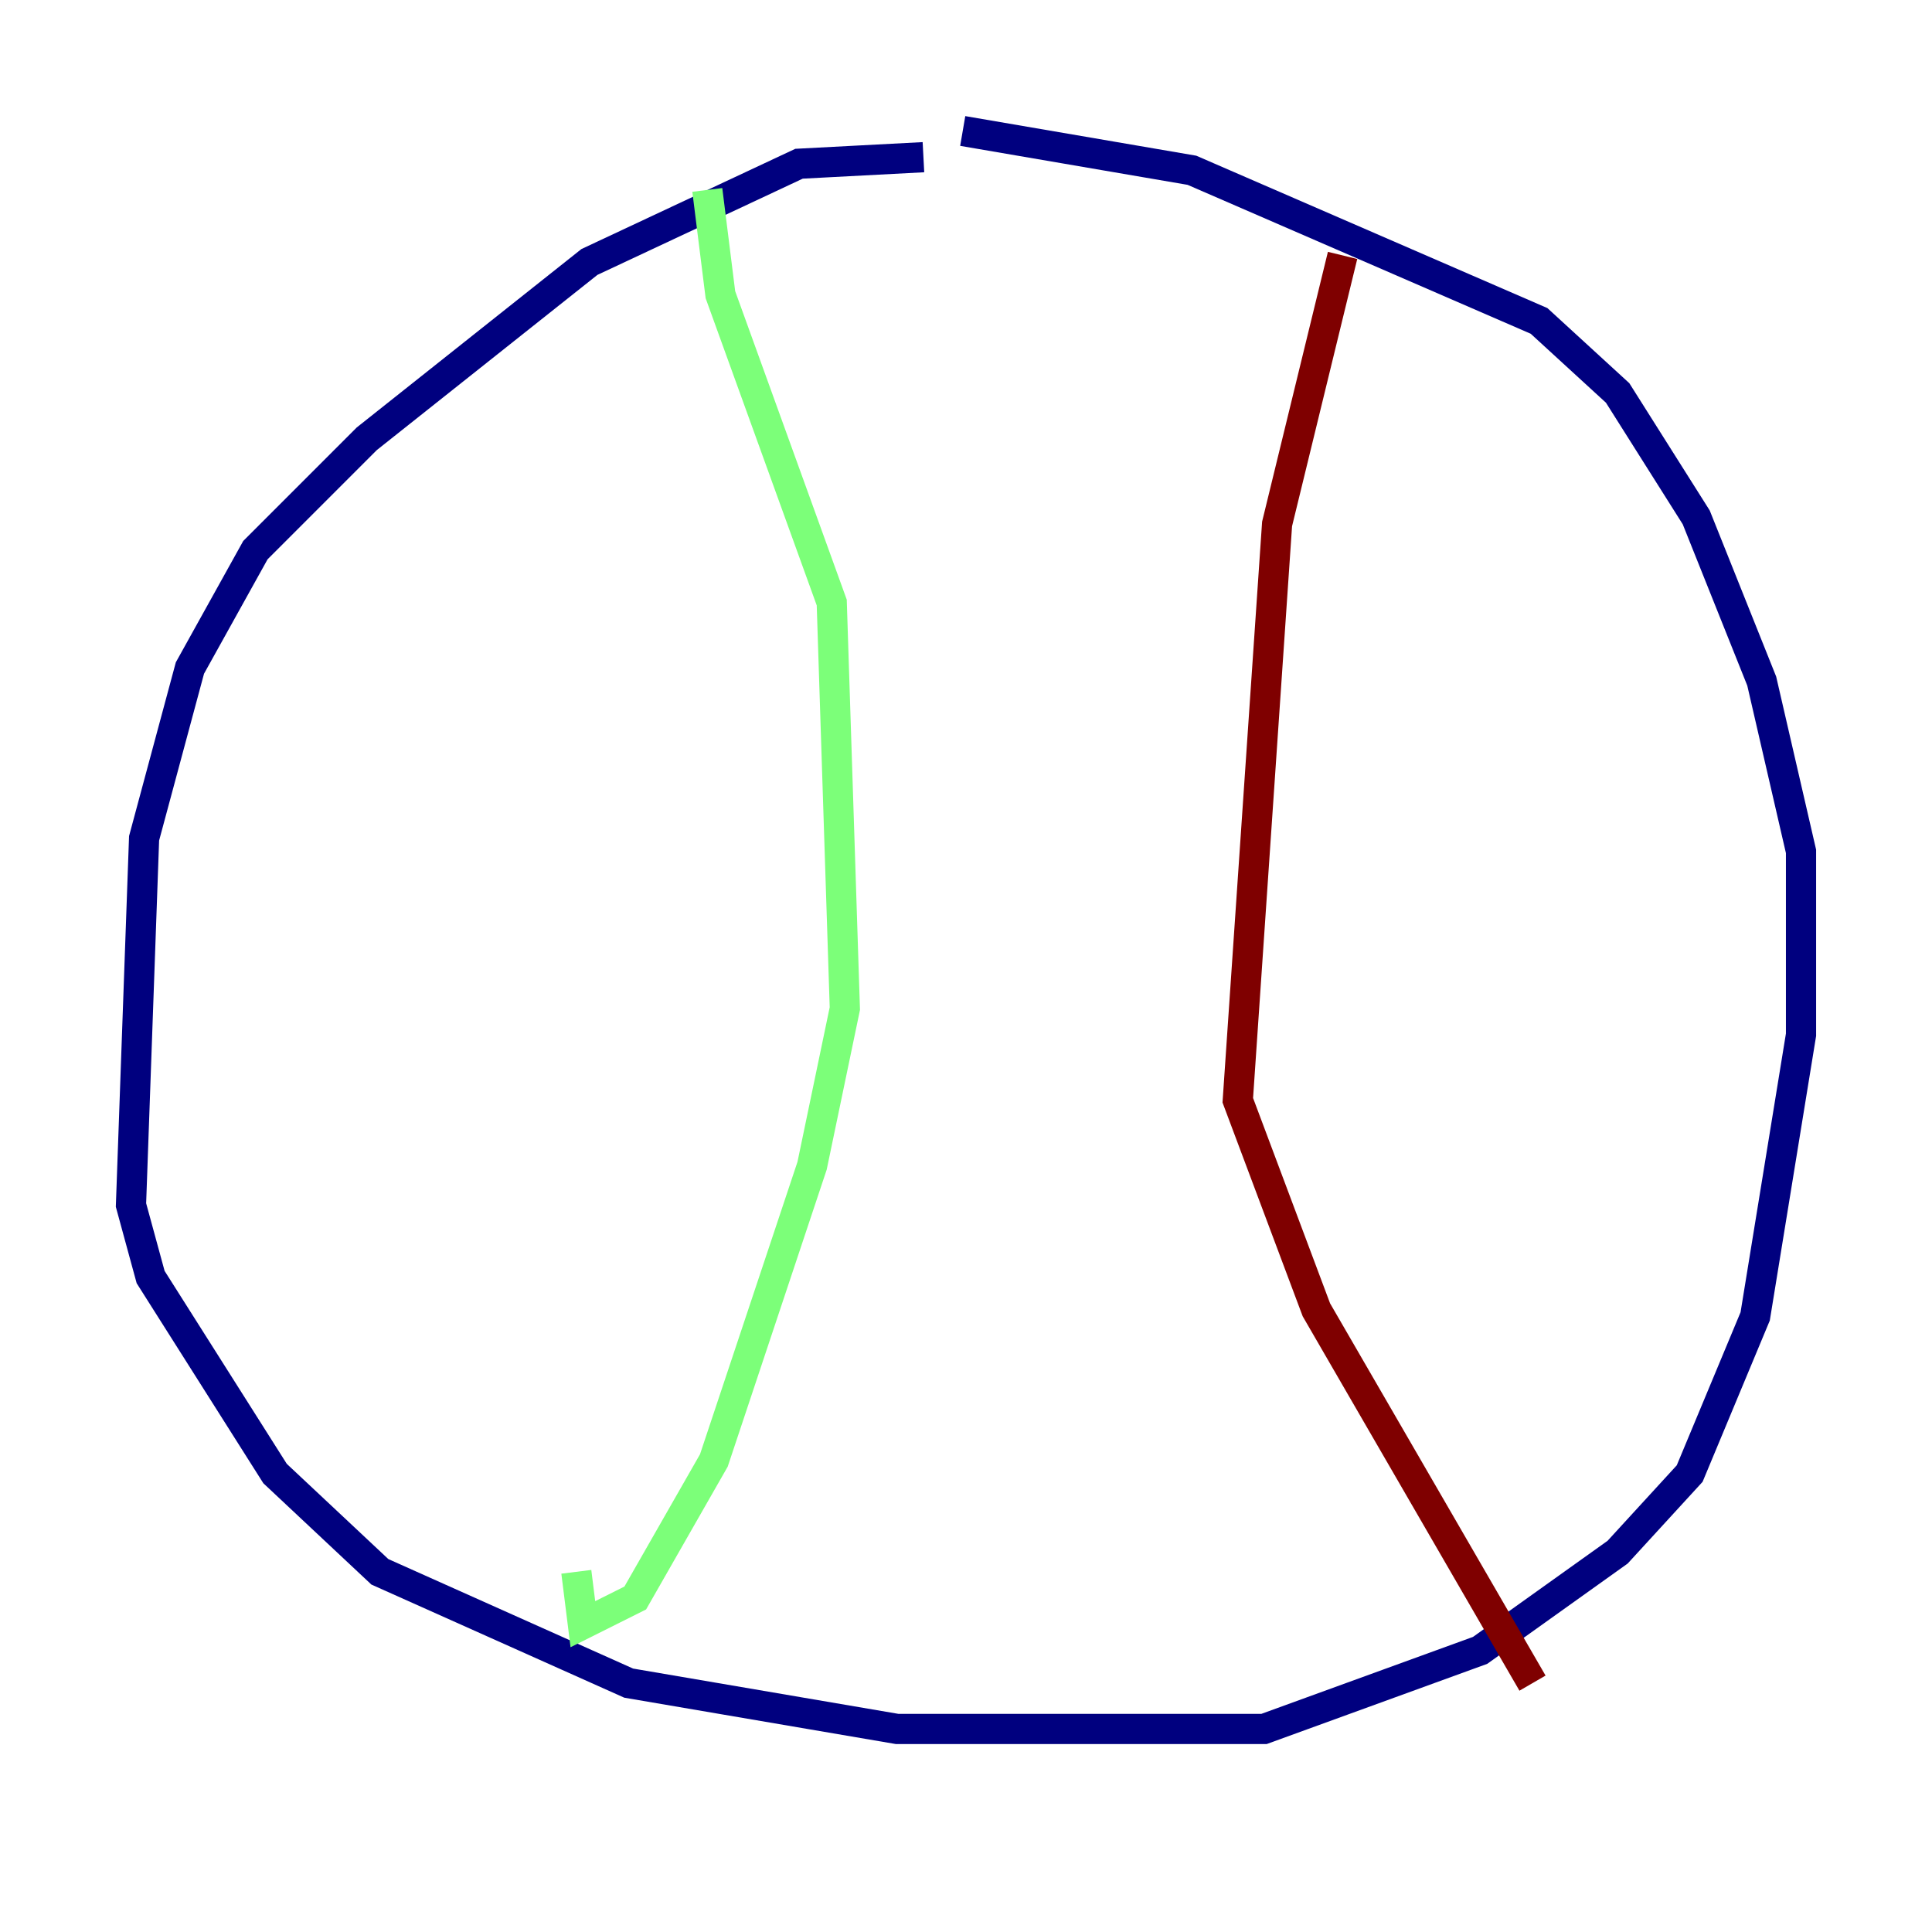 <?xml version="1.0" encoding="utf-8" ?>
<svg baseProfile="tiny" height="128" version="1.2" viewBox="0,0,128,128" width="128" xmlns="http://www.w3.org/2000/svg" xmlns:ev="http://www.w3.org/2001/xml-events" xmlns:xlink="http://www.w3.org/1999/xlink"><defs /><polyline fill="none" points="61.18,10.414 52.936,10.848 39.051,17.356 24.298,29.071 16.922,36.447 12.583,44.258 9.546,55.539 8.678,79.837 9.98,84.61 18.224,97.627 25.166,104.136 41.654,111.512 59.444,114.549 83.742,114.549 98.061,109.342 107.173,102.834 111.946,97.627 116.285,87.214 119.322,68.556 119.322,56.407 116.719,45.125 112.38,34.278 107.173,26.034 101.966,21.261 78.969,11.281 63.783,8.678" stroke="#00007f" stroke-width="2" /><polyline fill="none" points="46.861,12.583 47.729,19.525 55.105,39.919 55.973,66.82 53.803,77.234 47.295,96.759 42.088,105.871 38.617,107.607 38.183,104.136" stroke="#7cff79" stroke-width="2" /><polyline fill="none" points="88.949,16.922 84.61,34.712 82.007,72.895 87.214,86.78 101.532,111.512" stroke="#7f0000" stroke-width="2" /></svg>